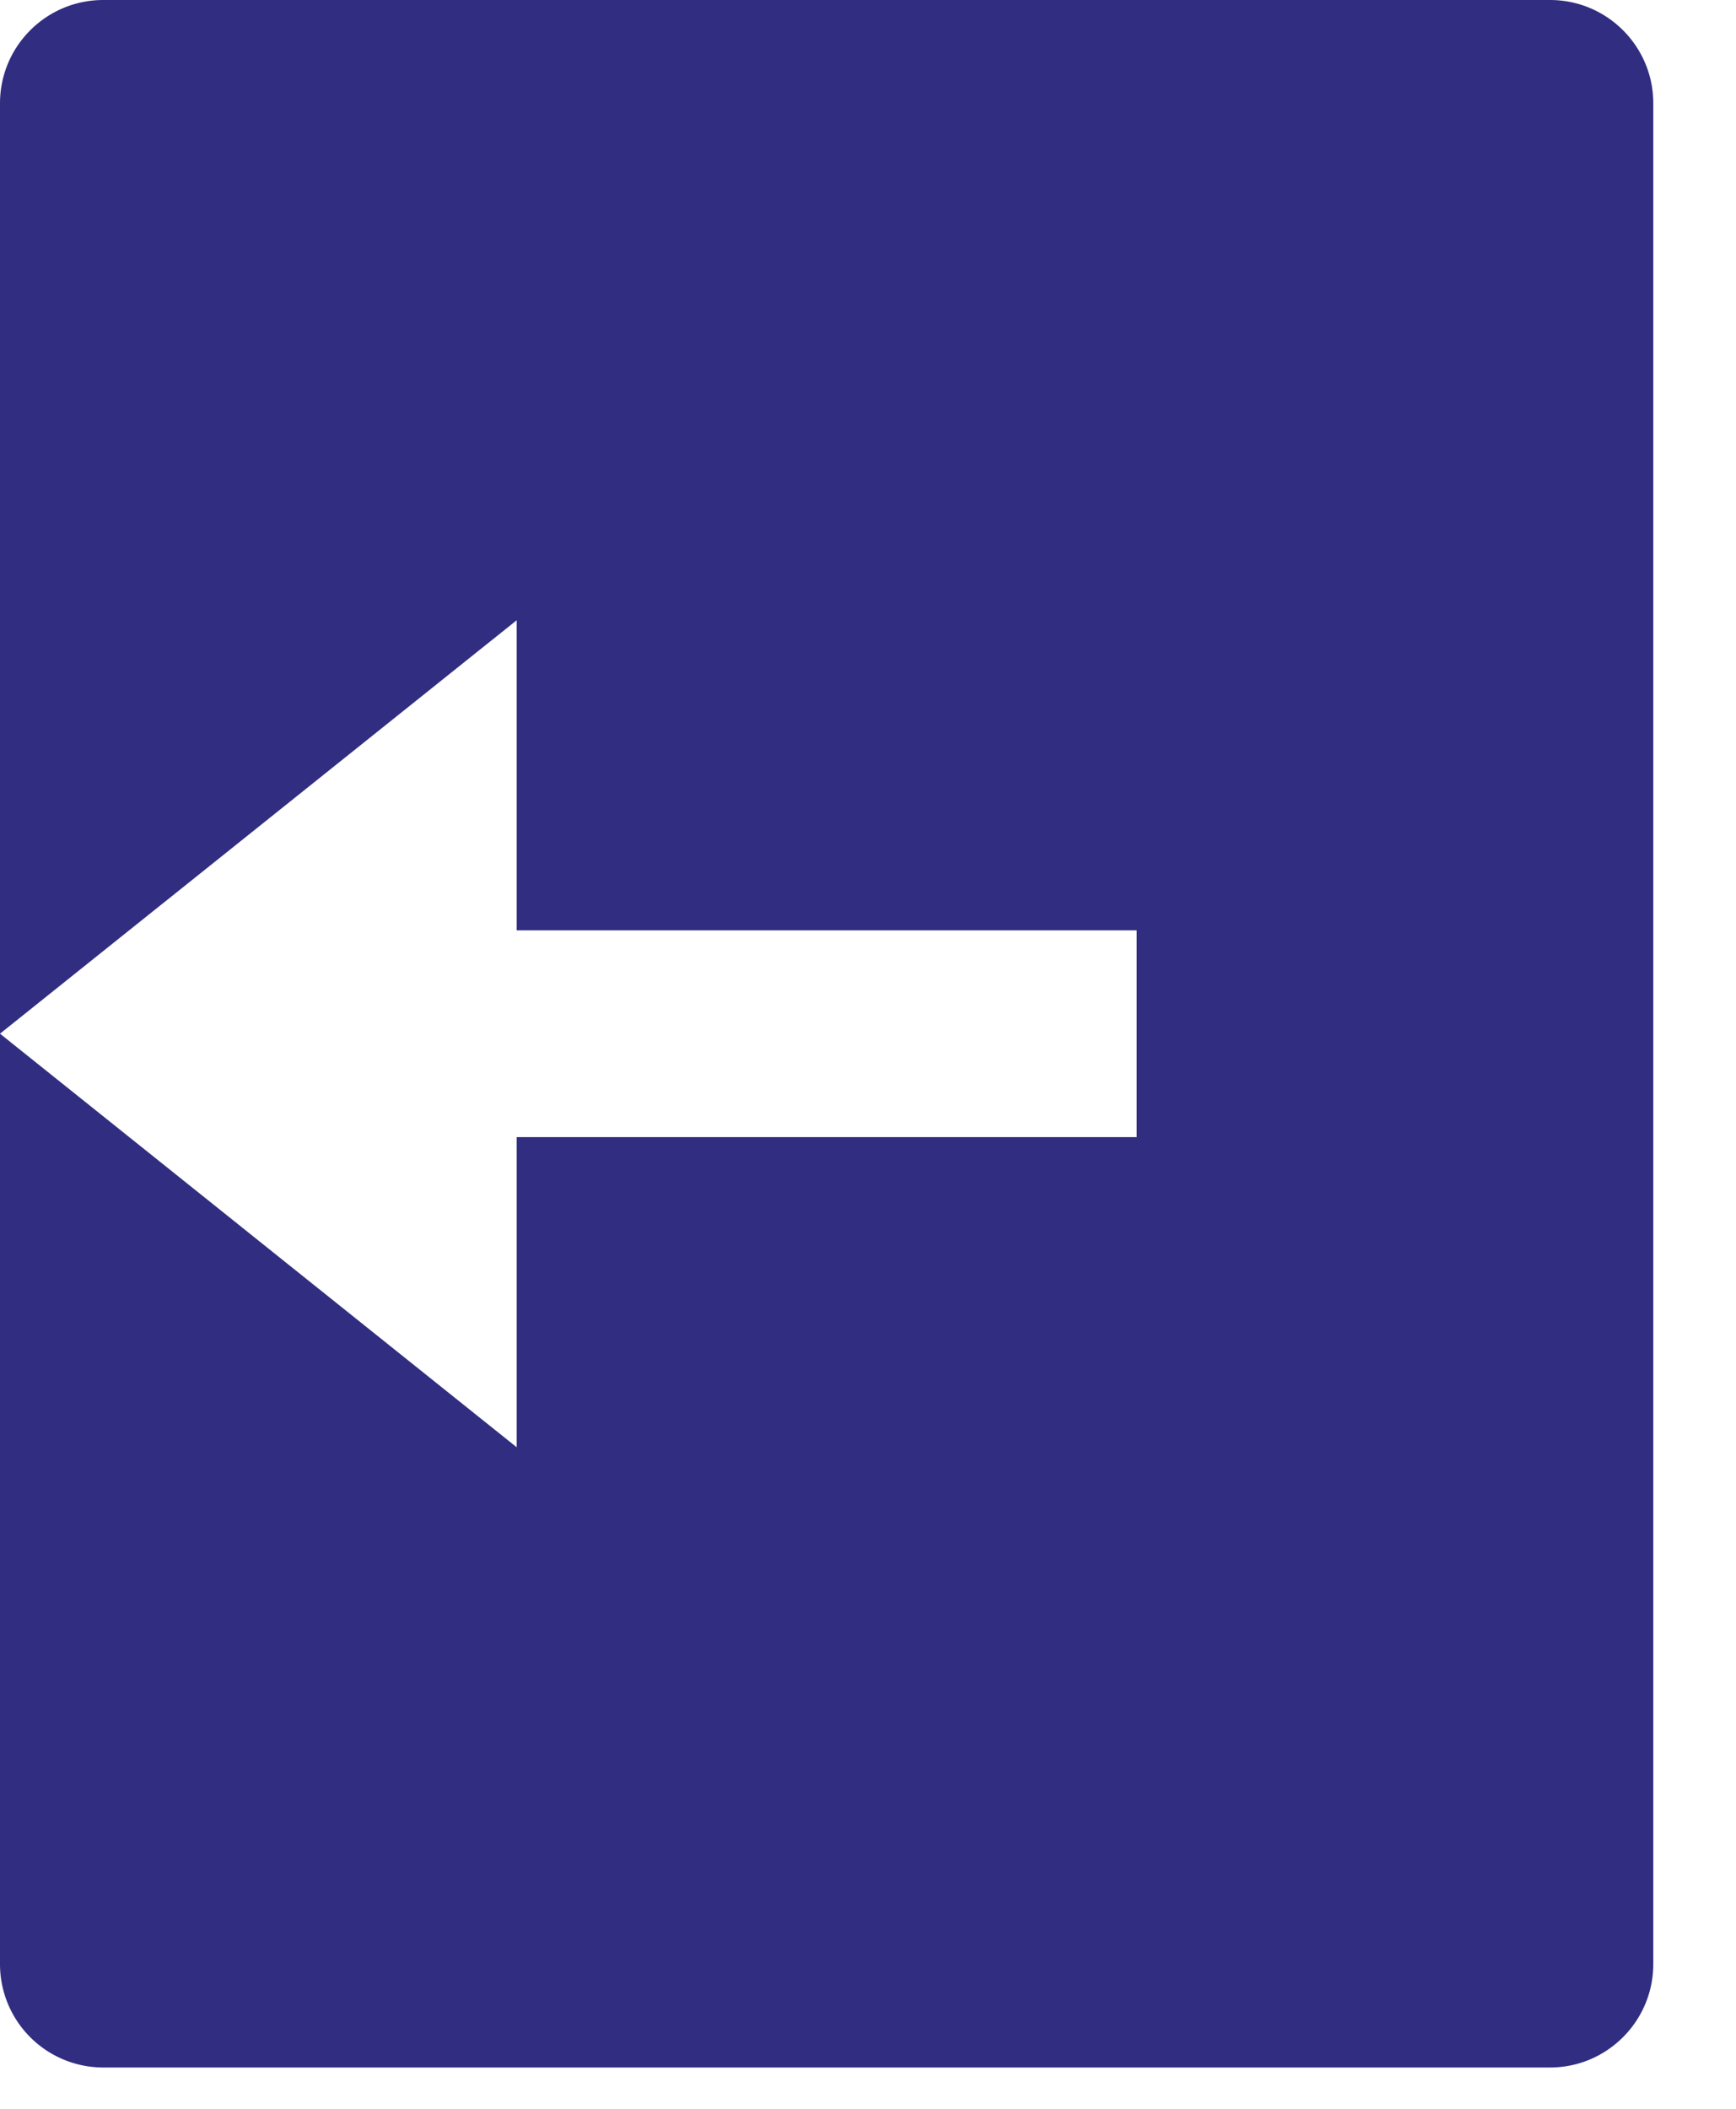 <svg xmlns="http://www.w3.org/2000/svg" width="14" height="17" fill="none" viewBox="0 0 14 17">
  <path fill="#312E81" d="M.833 0H12.5c.46 0 .833.373.833.833v15c0 .46-.373.834-.833.834H.833A.833.833 0 0 1 0 15.833v-15C0 .373.373 0 .833 0Zm3.334 7.5V5L0 8.333l4.167 3.334v-2.5h5V7.5h-5Z"/>
</svg>
